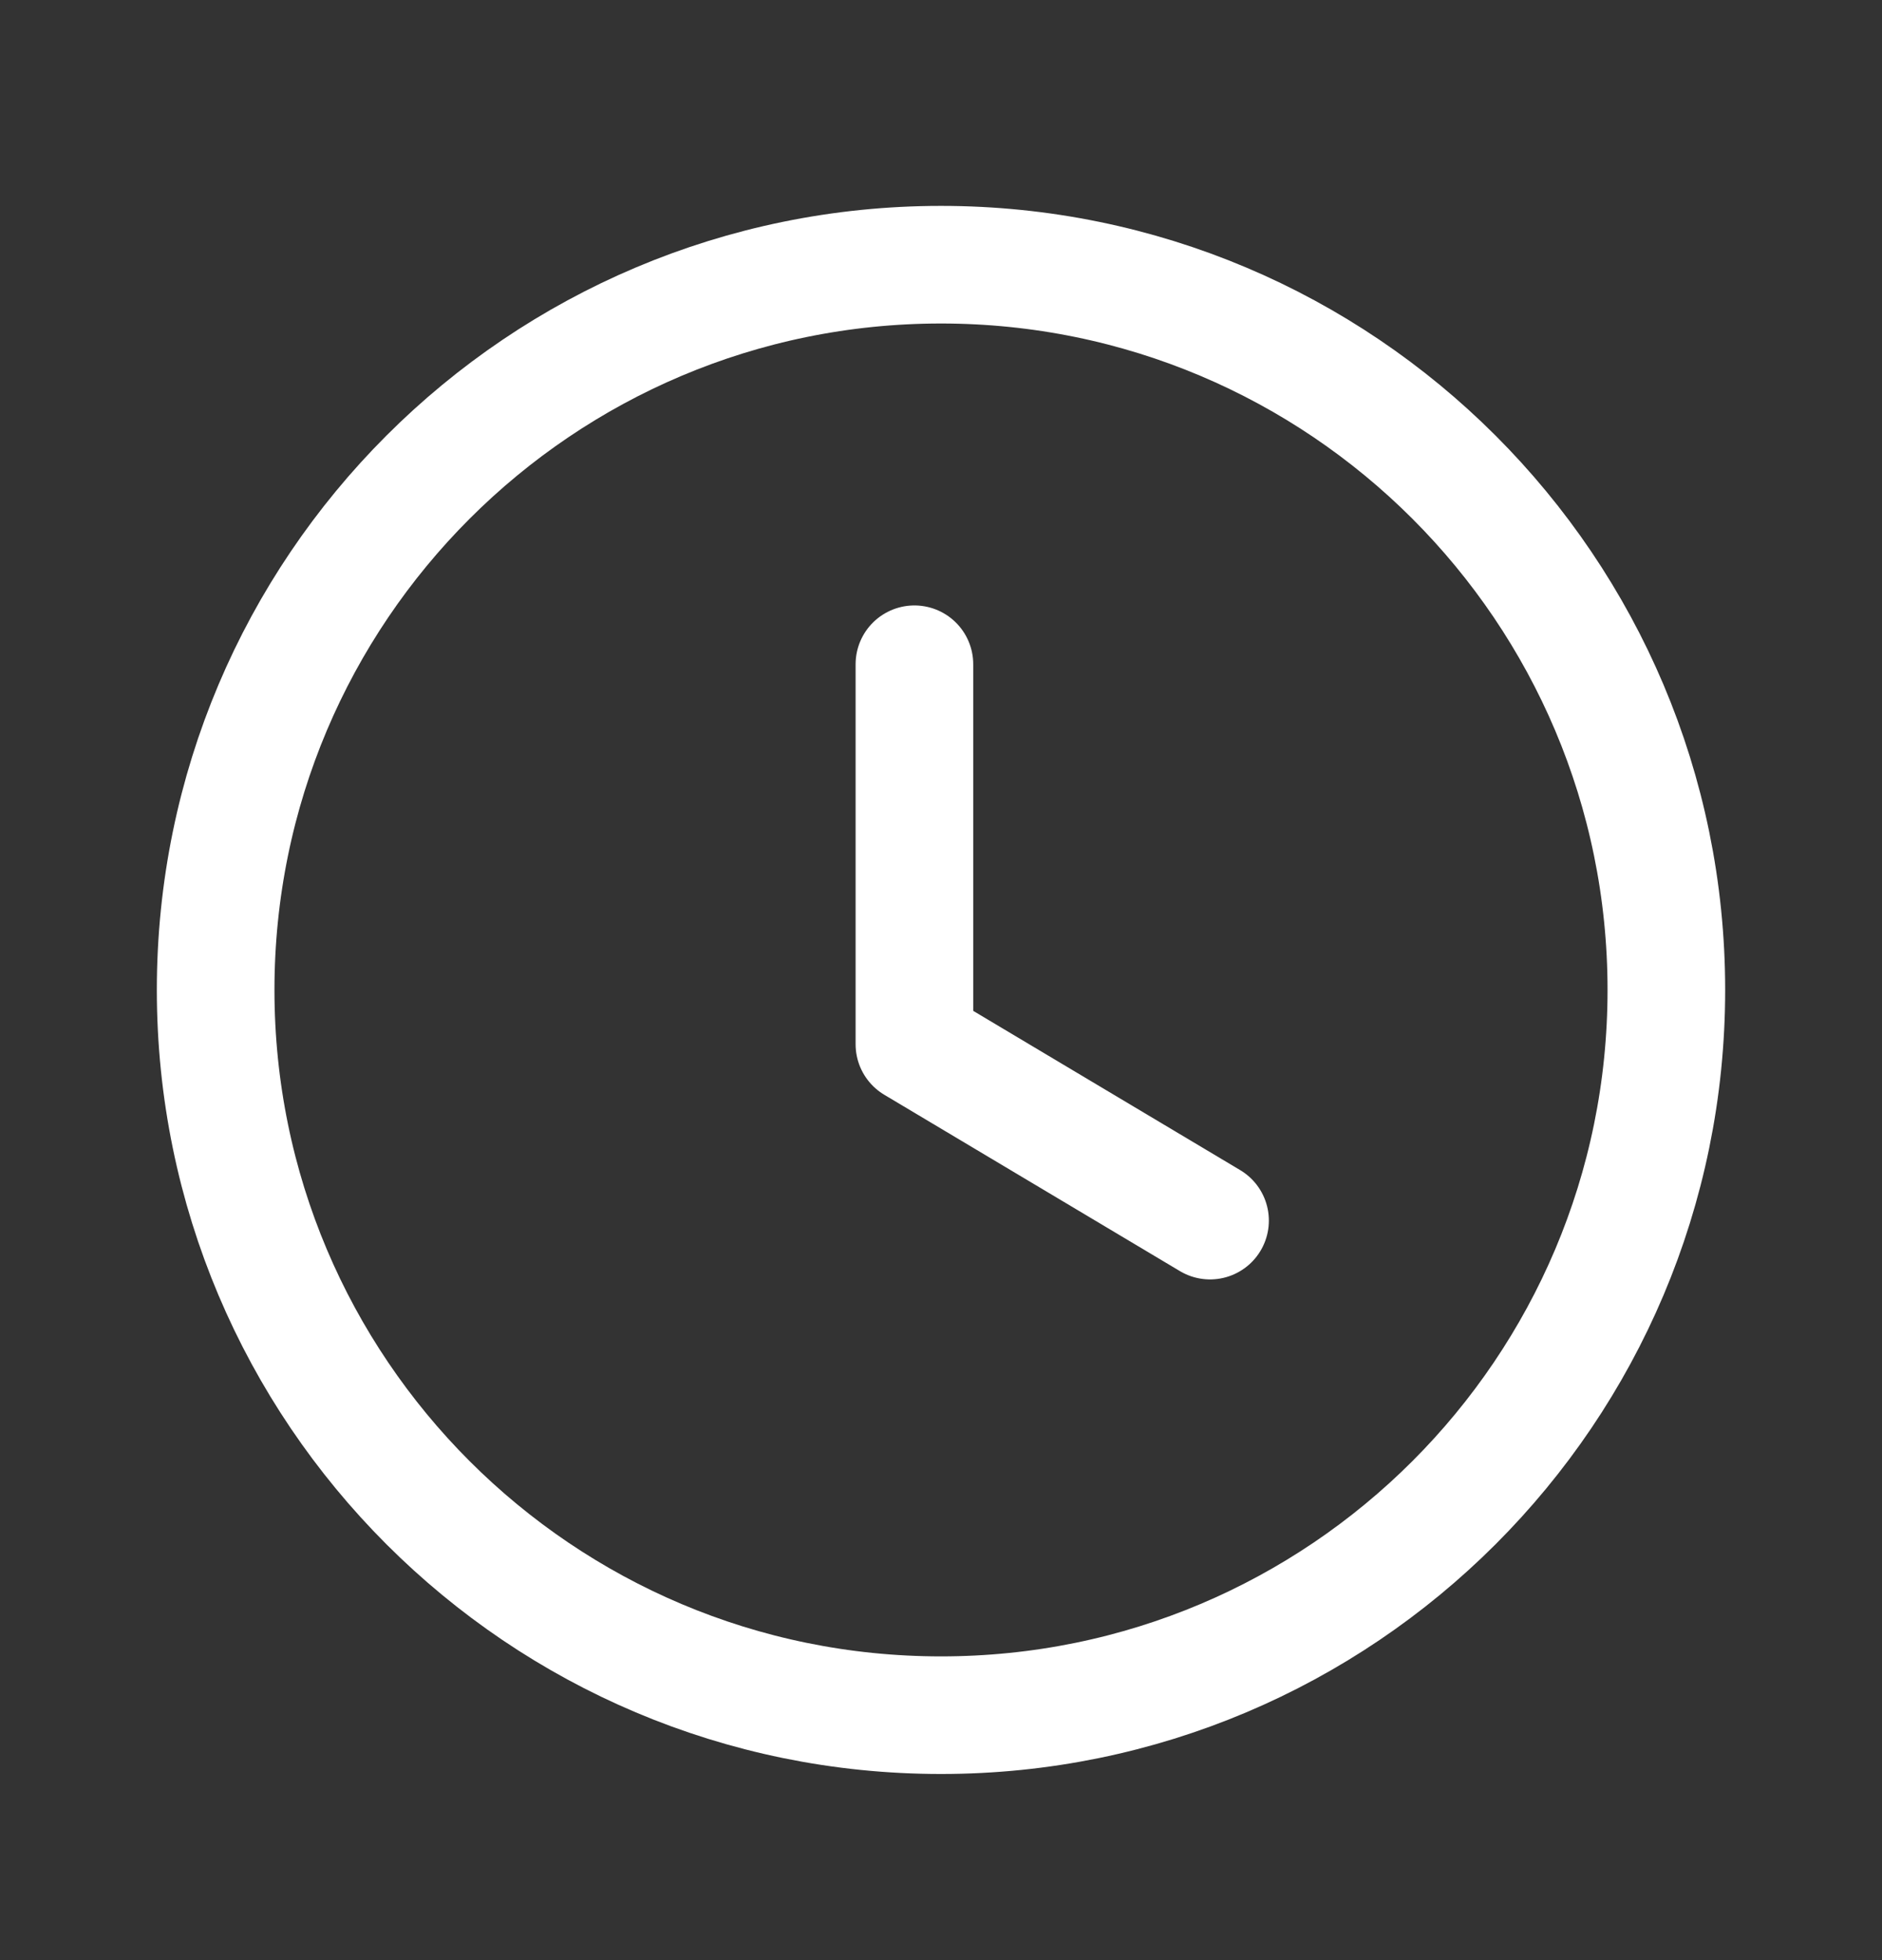 <svg width="24" height="25" viewBox="0 0 24 25" fill="none" xmlns="http://www.w3.org/2000/svg">
<rect x="0" y="0" width="24" height="25" fill="#333333" stroke="none"/>
<path fill-rule="evenodd" clip-rule="evenodd" d="M21.25 12.626C21.25 17.735 17.109 21.876 12 21.876C6.891 21.876 2.75 17.735 2.75 12.626C2.75 7.517 6.891 3.376 12 3.376C17.109 3.376 21.25 7.517 21.25 12.626Z" stroke="white" stroke-width="1.5" stroke-linecap="round" stroke-linejoin="round"/>
<path d="M15.431 15.568L11.661 13.319V8.472" stroke="white" stroke-width="1.5" stroke-linecap="round" stroke-linejoin="round"/>
</svg>
